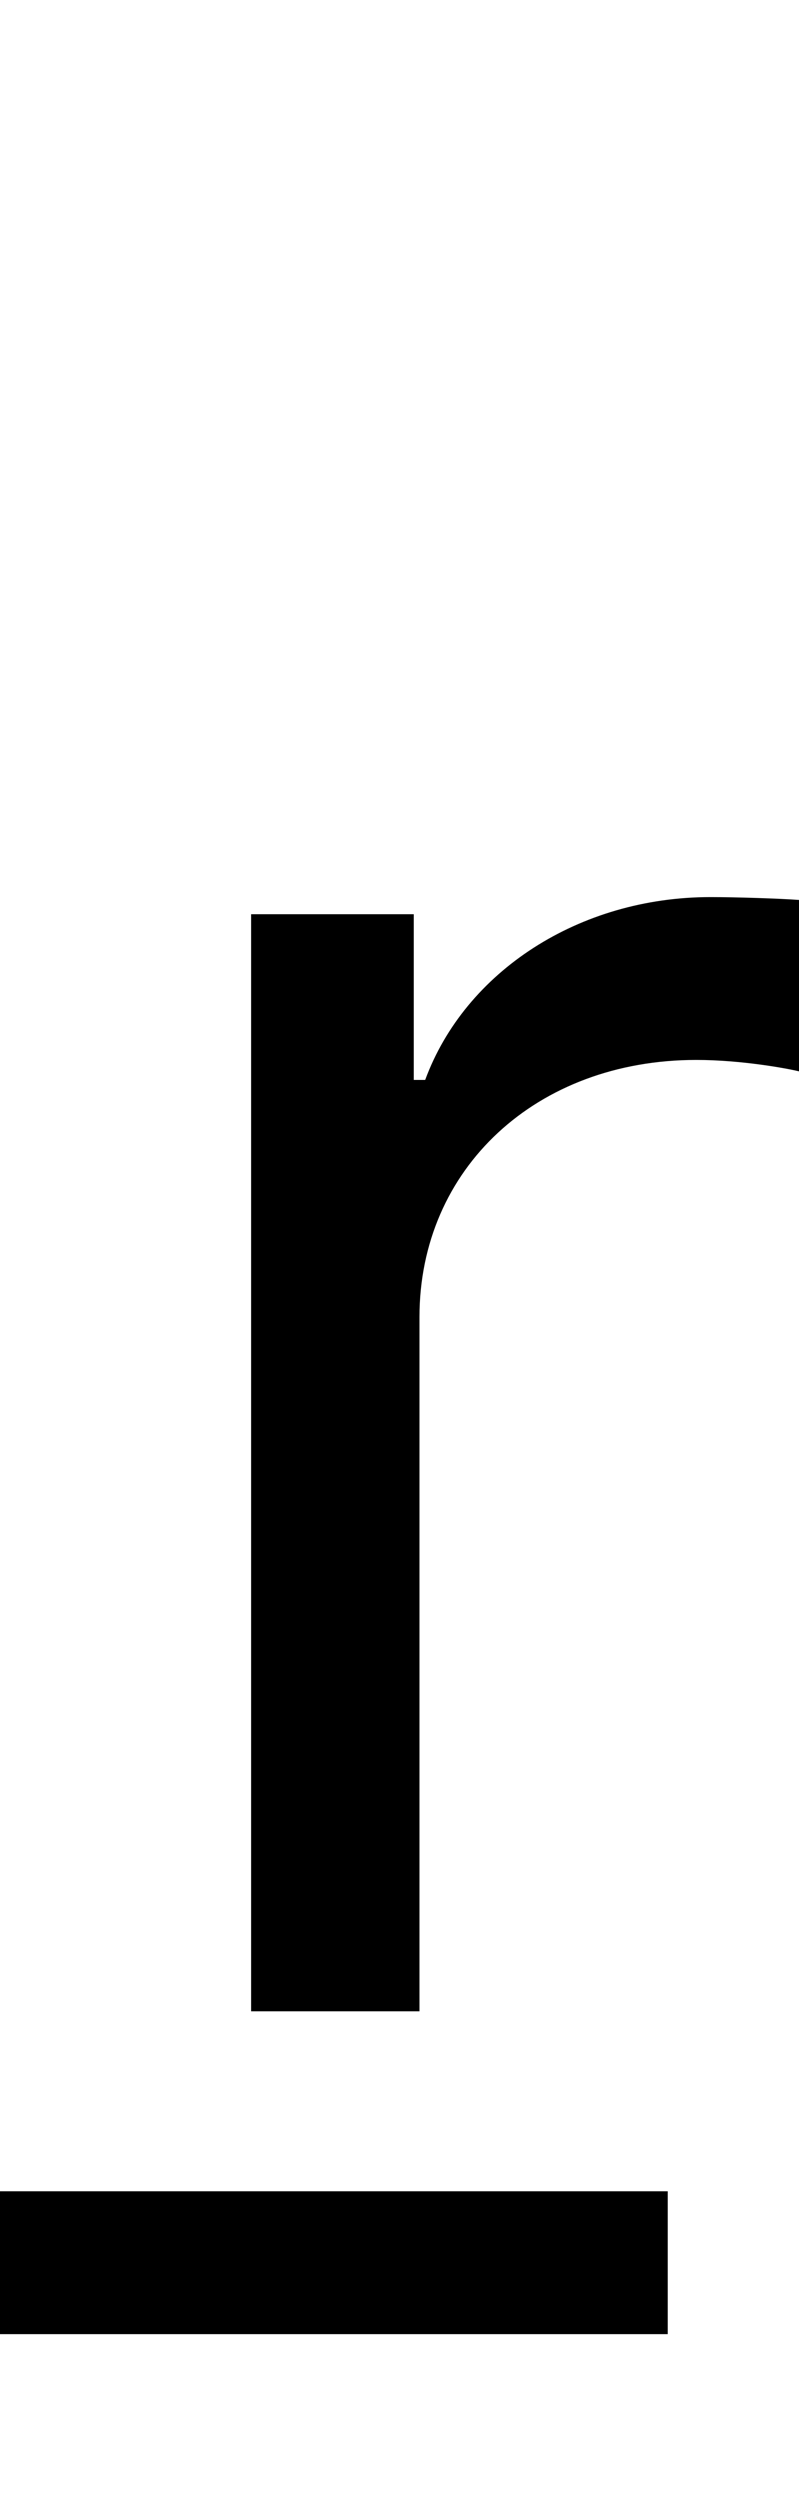 <svg id="svg-rlinebelow" xmlns="http://www.w3.org/2000/svg" width="112" height="350"><path d="M216 0H452V-972C452 -1180 616 -1332 840 -1332C903 -1332 968 -1320 984 -1316V-1556C957 -1558 895 -1560 860 -1560C676 -1560 516 -1456 460 -1304H444V-1536H216ZM800 252H-136V452H800Z" transform="translate(13.6 281.6) scale(0.1)"/></svg>
